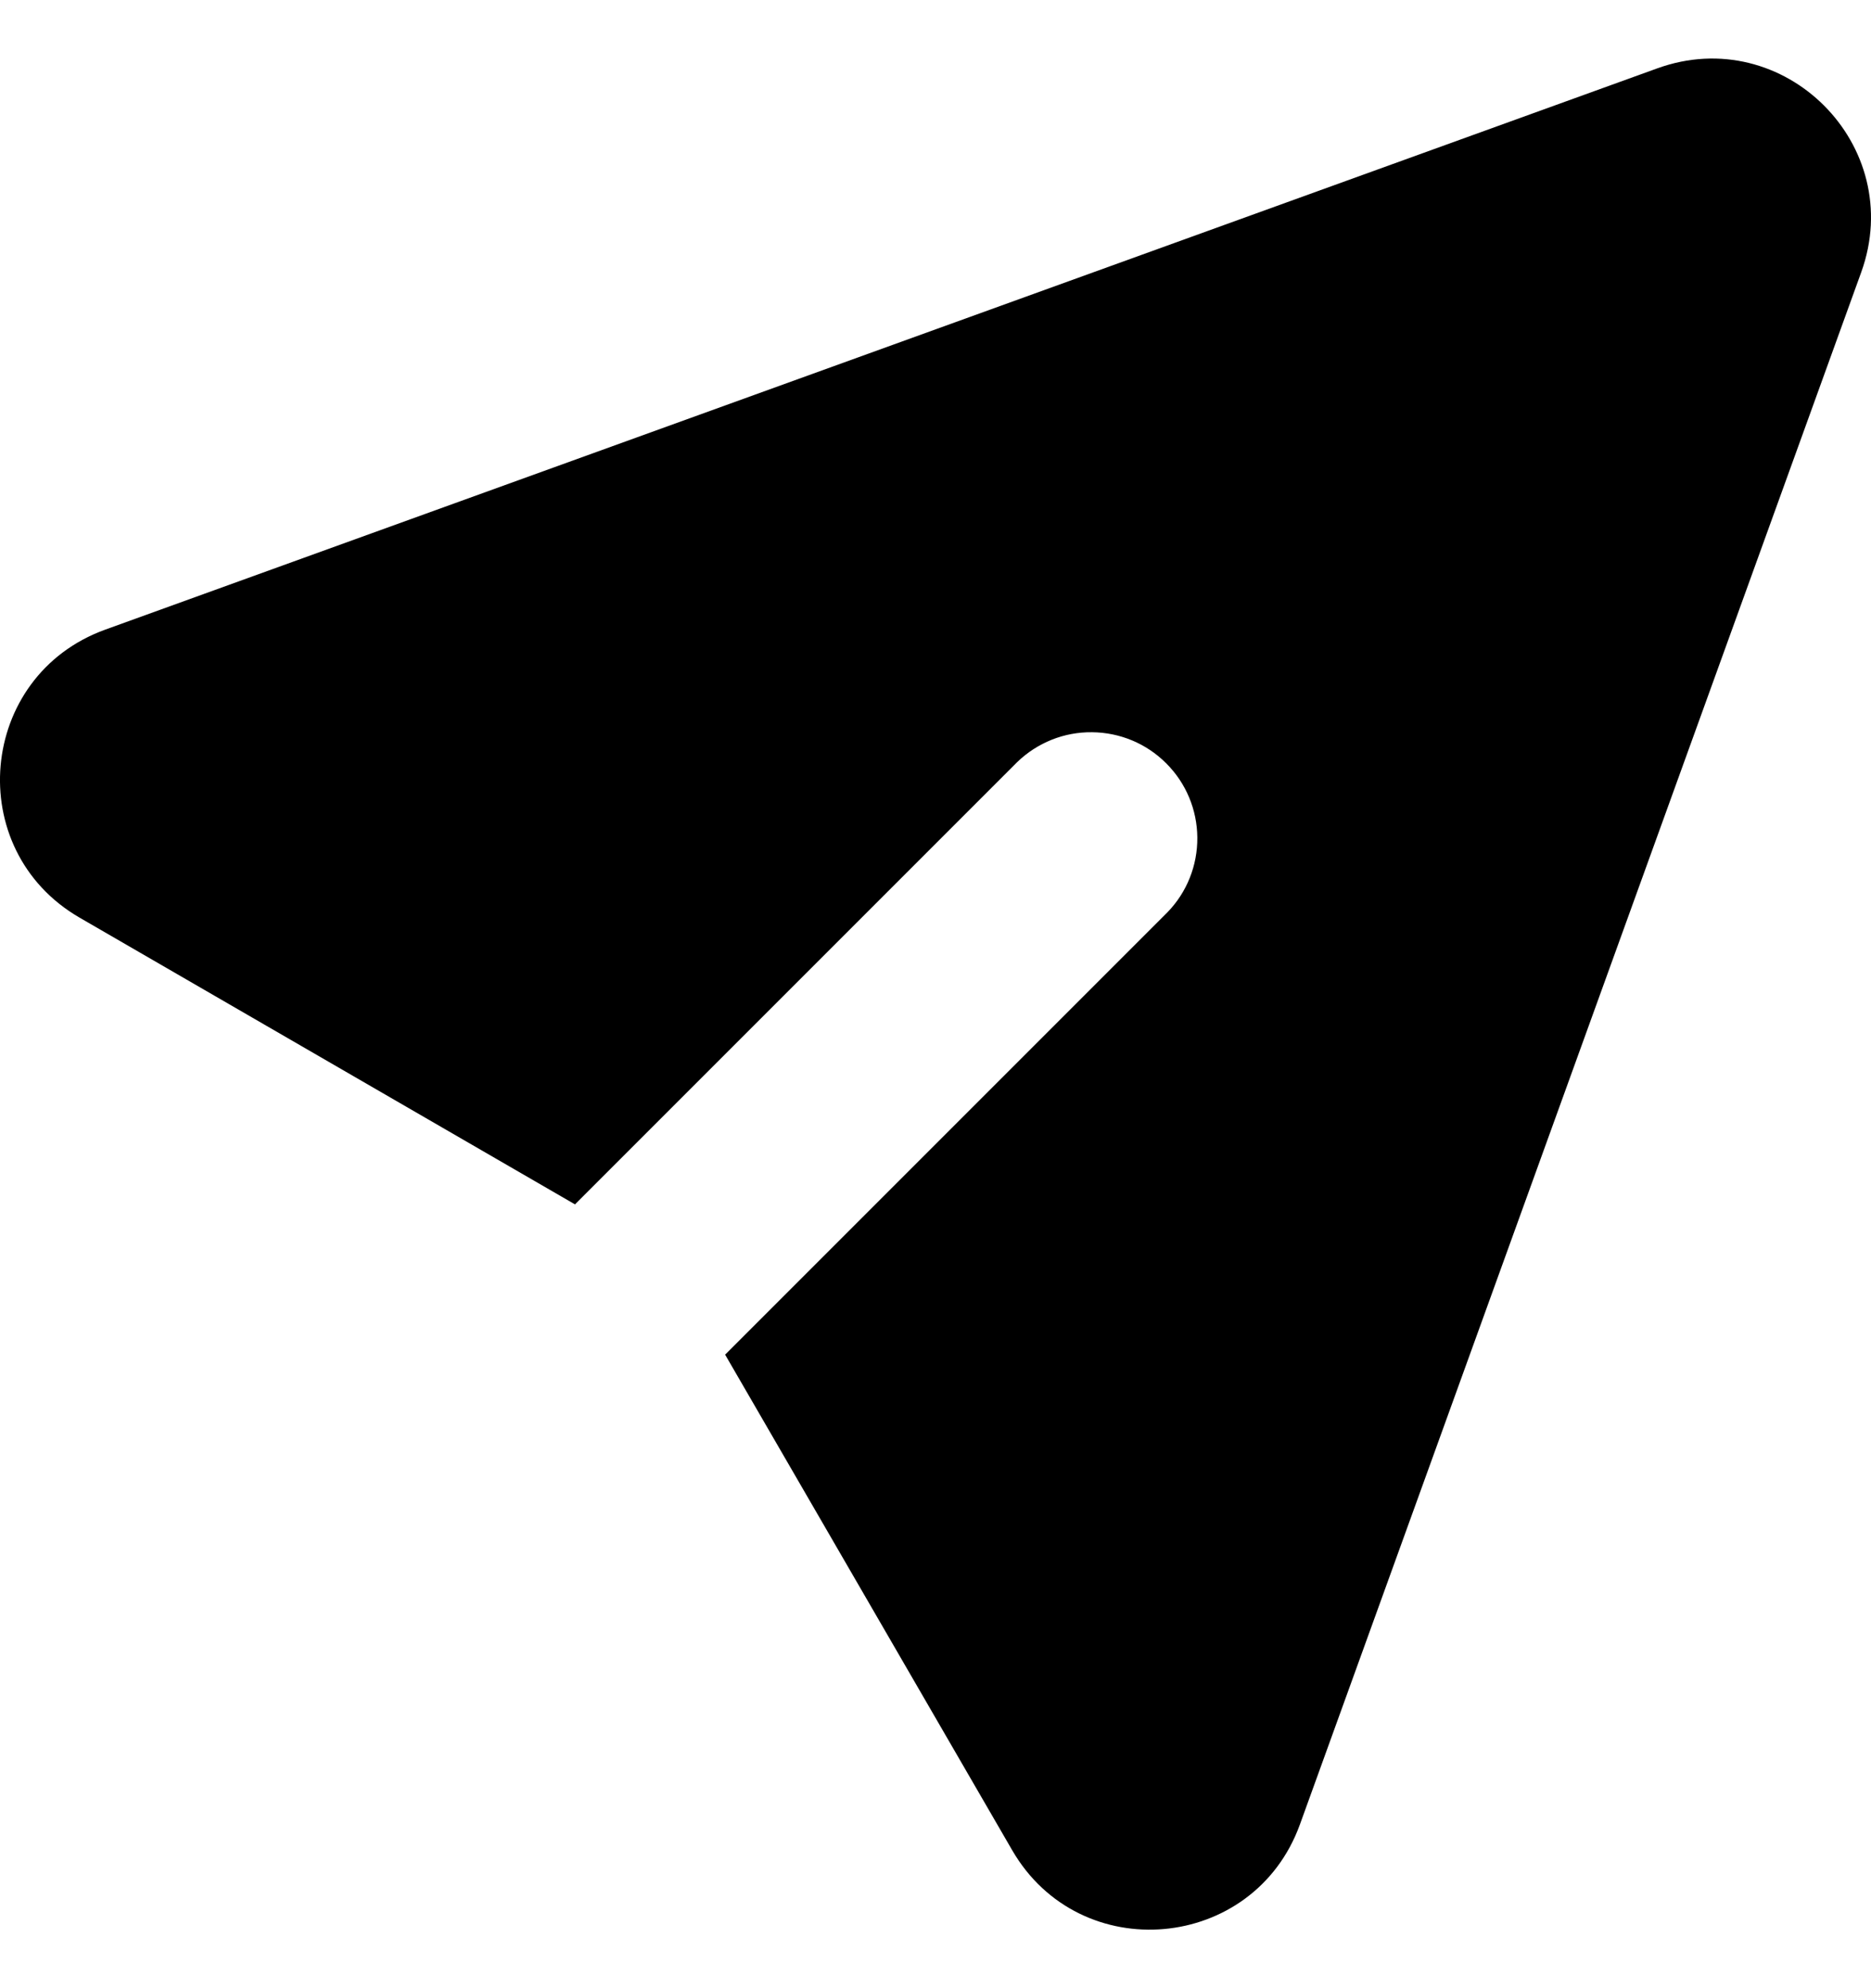 <svg width="16" height="17" viewBox="0 0 16 17" fill="none" xmlns="http://www.w3.org/2000/svg">
<path d="M15.916 2.329C16.309 1.243 15.256 0.191 14.171 0.585L0.899 5.384C-0.19 5.779 -0.322 7.265 0.68 7.846L4.917 10.298L8.699 6.516C8.871 6.35 9.1 6.258 9.339 6.261C9.577 6.263 9.805 6.358 9.973 6.527C10.142 6.695 10.237 6.923 10.239 7.161C10.241 7.4 10.15 7.629 9.984 7.8L6.201 11.583L8.655 15.819C9.235 16.822 10.721 16.689 11.116 15.601L15.916 2.329Z" fill="black"/>
</svg>
